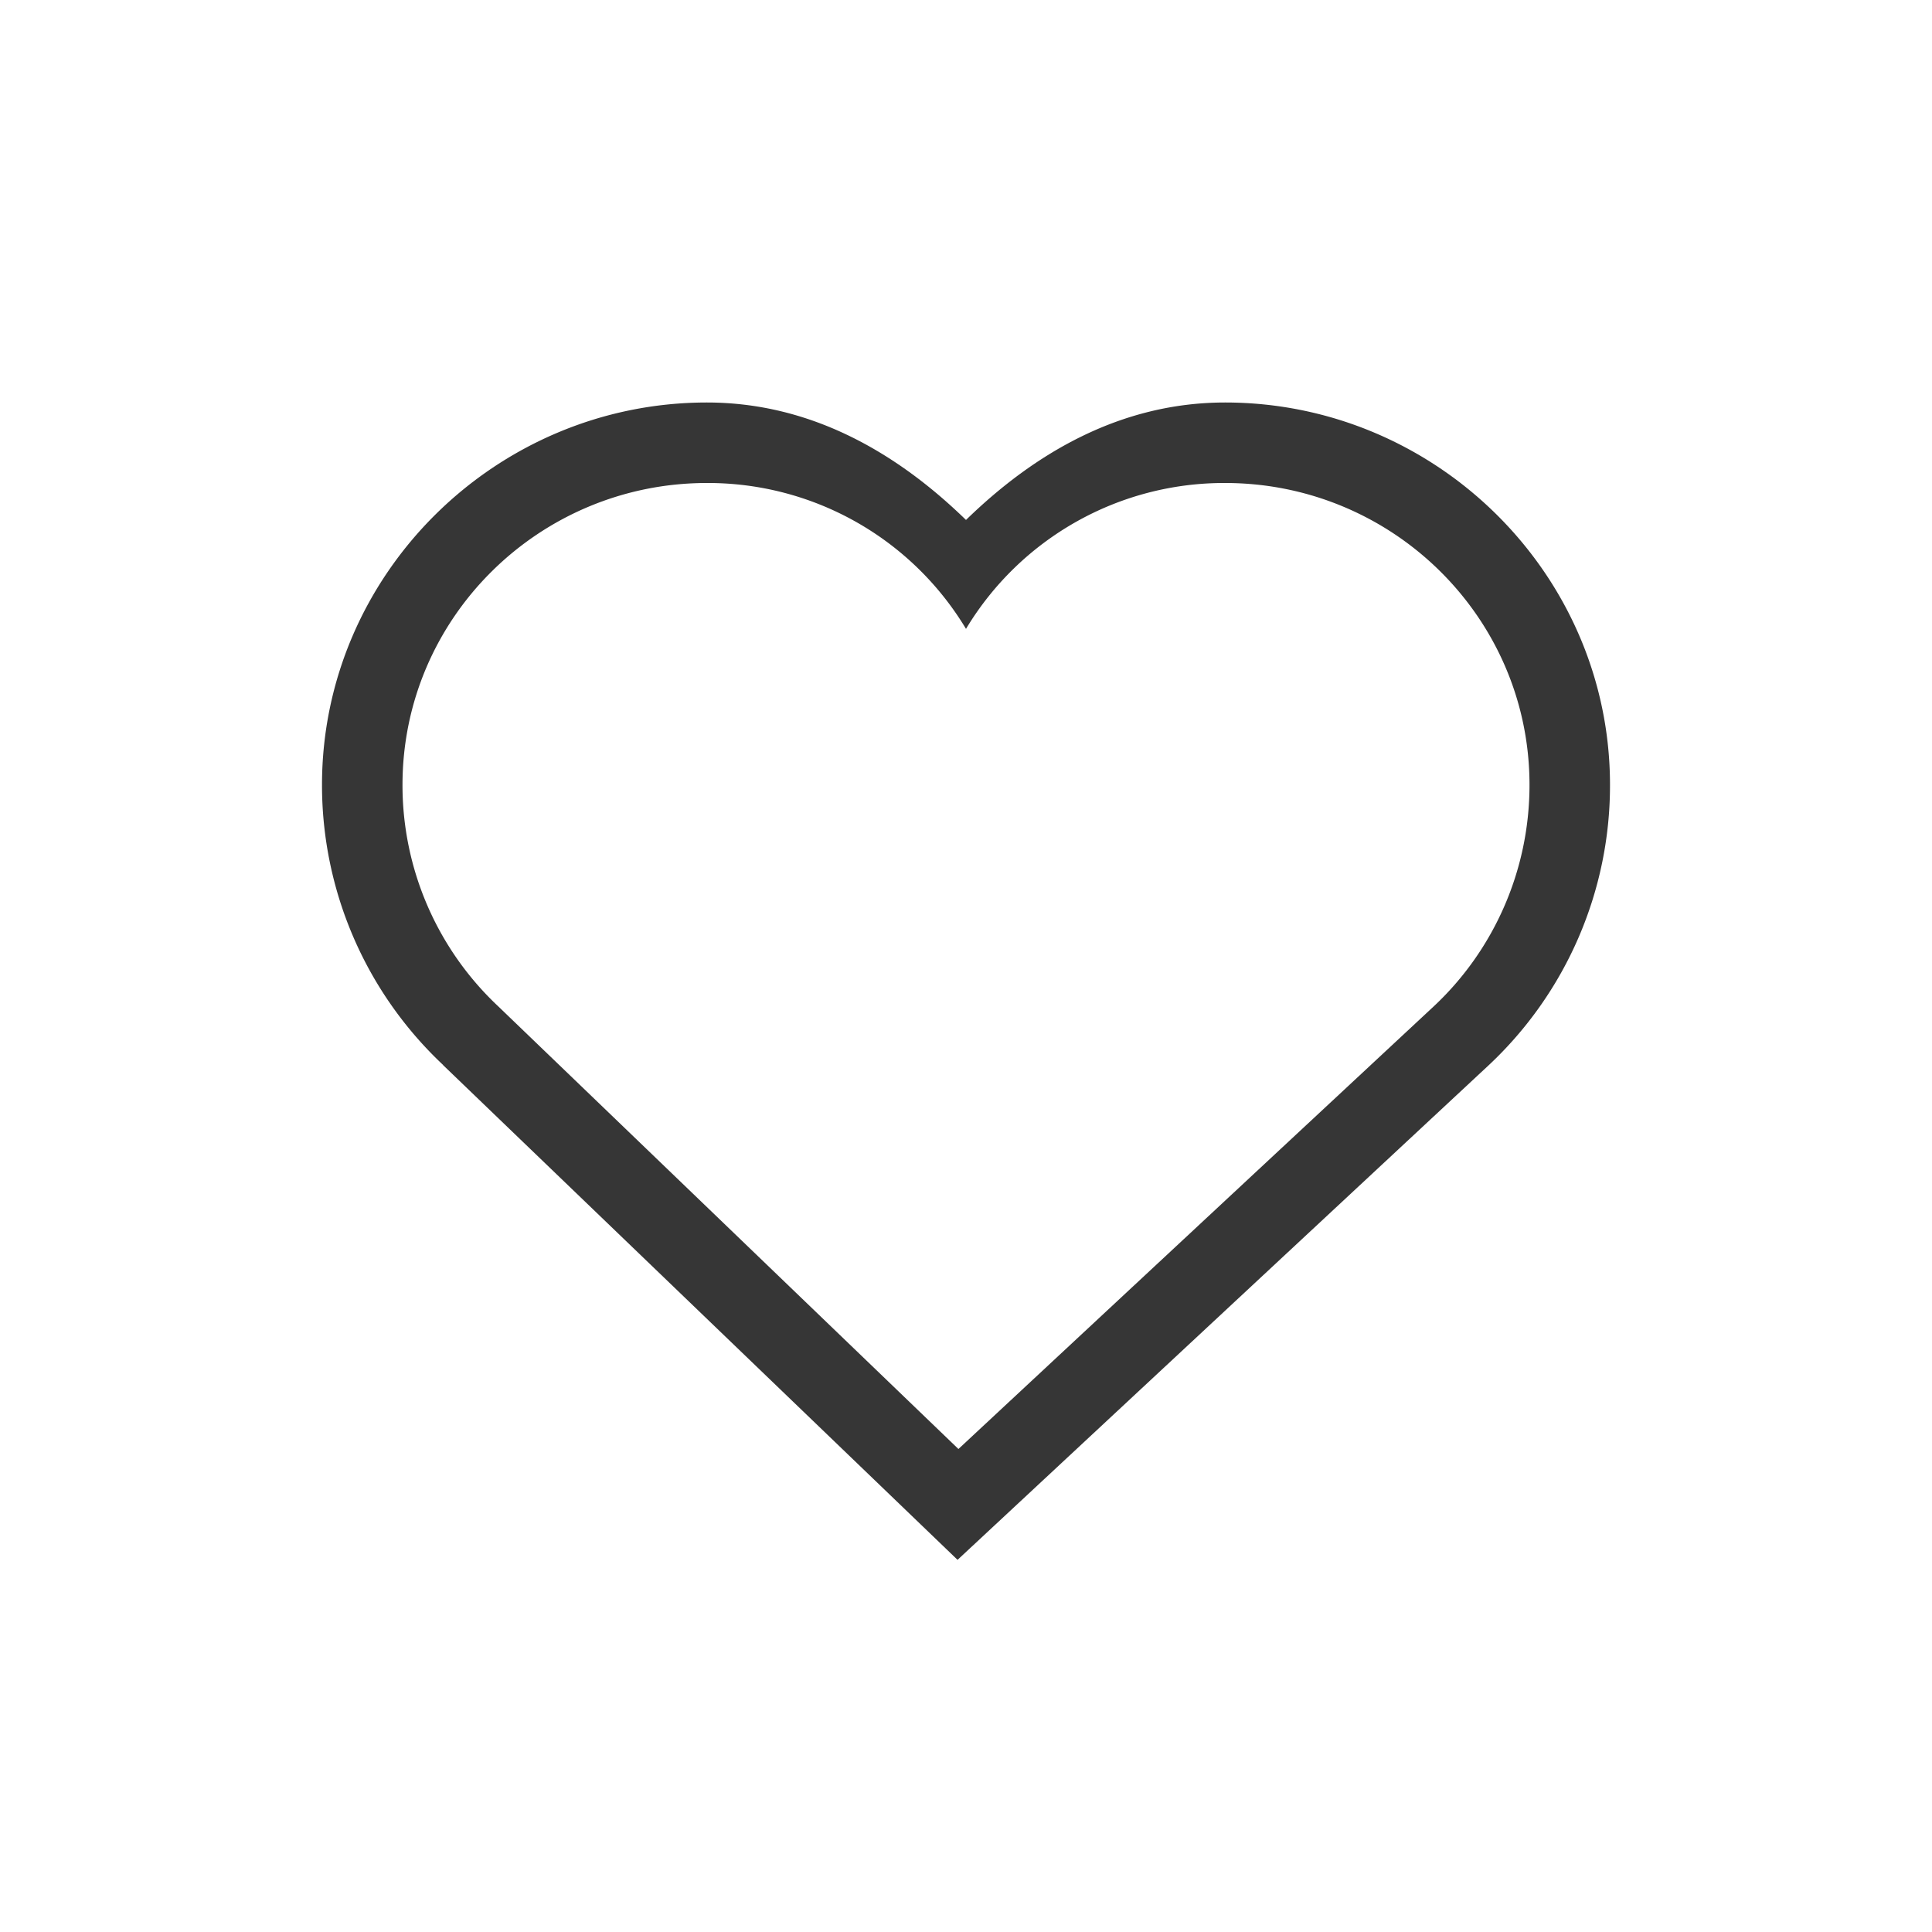 <?xml version="1.0" encoding="UTF-8" standalone="no"?>
<svg
   height="24"
   width="24"
   version="1.1"
   id="svg1"
   sodipodi:docname="community-supported-symbolic.svg"
   inkscape:version="1.4.2 (ebf0e940d0, 2025-05-08)"
   xmlns:inkscape="http://www.inkscape.org/namespaces/inkscape"
   xmlns:sodipodi="http://sodipodi.sourceforge.net/DTD/sodipodi-0.dtd"
   xmlns="http://www.w3.org/2000/svg"
   xmlns:svg="http://www.w3.org/2000/svg">
  <defs
     id="defs1">
    <style
       id="current-color-scheme"
       type="text/css">
        .ColorScheme-Text { color:#363636; }
     </style>
  </defs>
  <sodipodi:namedview
     id="namedview1"
     pagecolor="#ffffff"
     bordercolor="#000000"
     borderopacity="0.25"
     inkscape:showpageshadow="2"
     inkscape:pageopacity="0.0"
     inkscape:pagecheckerboard="0"
     inkscape:deskcolor="#d1d1d1"
     inkscape:zoom="33.666667"
     inkscape:cx="11.985149"
     inkscape:cy="12"
     inkscape:window-width="1920"
     inkscape:window-height="1011"
     inkscape:window-x="0"
     inkscape:window-y="0"
     inkscape:window-maximized="1"
     inkscape:current-layer="svg1" />
  <path
     id="path1"
     style="fill:currentColor"
     class="ColorScheme-Text"
     d="M 8.781,5 C 6.163,5 4,7.129 4,9.75 a 4.77,4.77 0 0 0 1.504,3.479 v 0.002 l 6.391,6.146 6.6,-6.146 A 4.761,4.761 0 0 0 20,9.75 C 20,7.129 17.837,5 15.219,5 13.929,5 12.859,5.622 12,6.459 11.14,5.622 10.07,5 8.781,5 Z m 0,1 A 3.74,3.74 0 0 1 12,7.812 3.741,3.741 0 0 1 15.219,6 C 17.301,6 19,7.675 19,9.75 c 0,1.08 -0.456,2.065 -1.188,2.75 L 11.906,18 6.188,12.5 A 3.766,3.766 0 0 1 5,9.75 C 5,7.675 6.7,6 8.781,6 Z" />
</svg>
